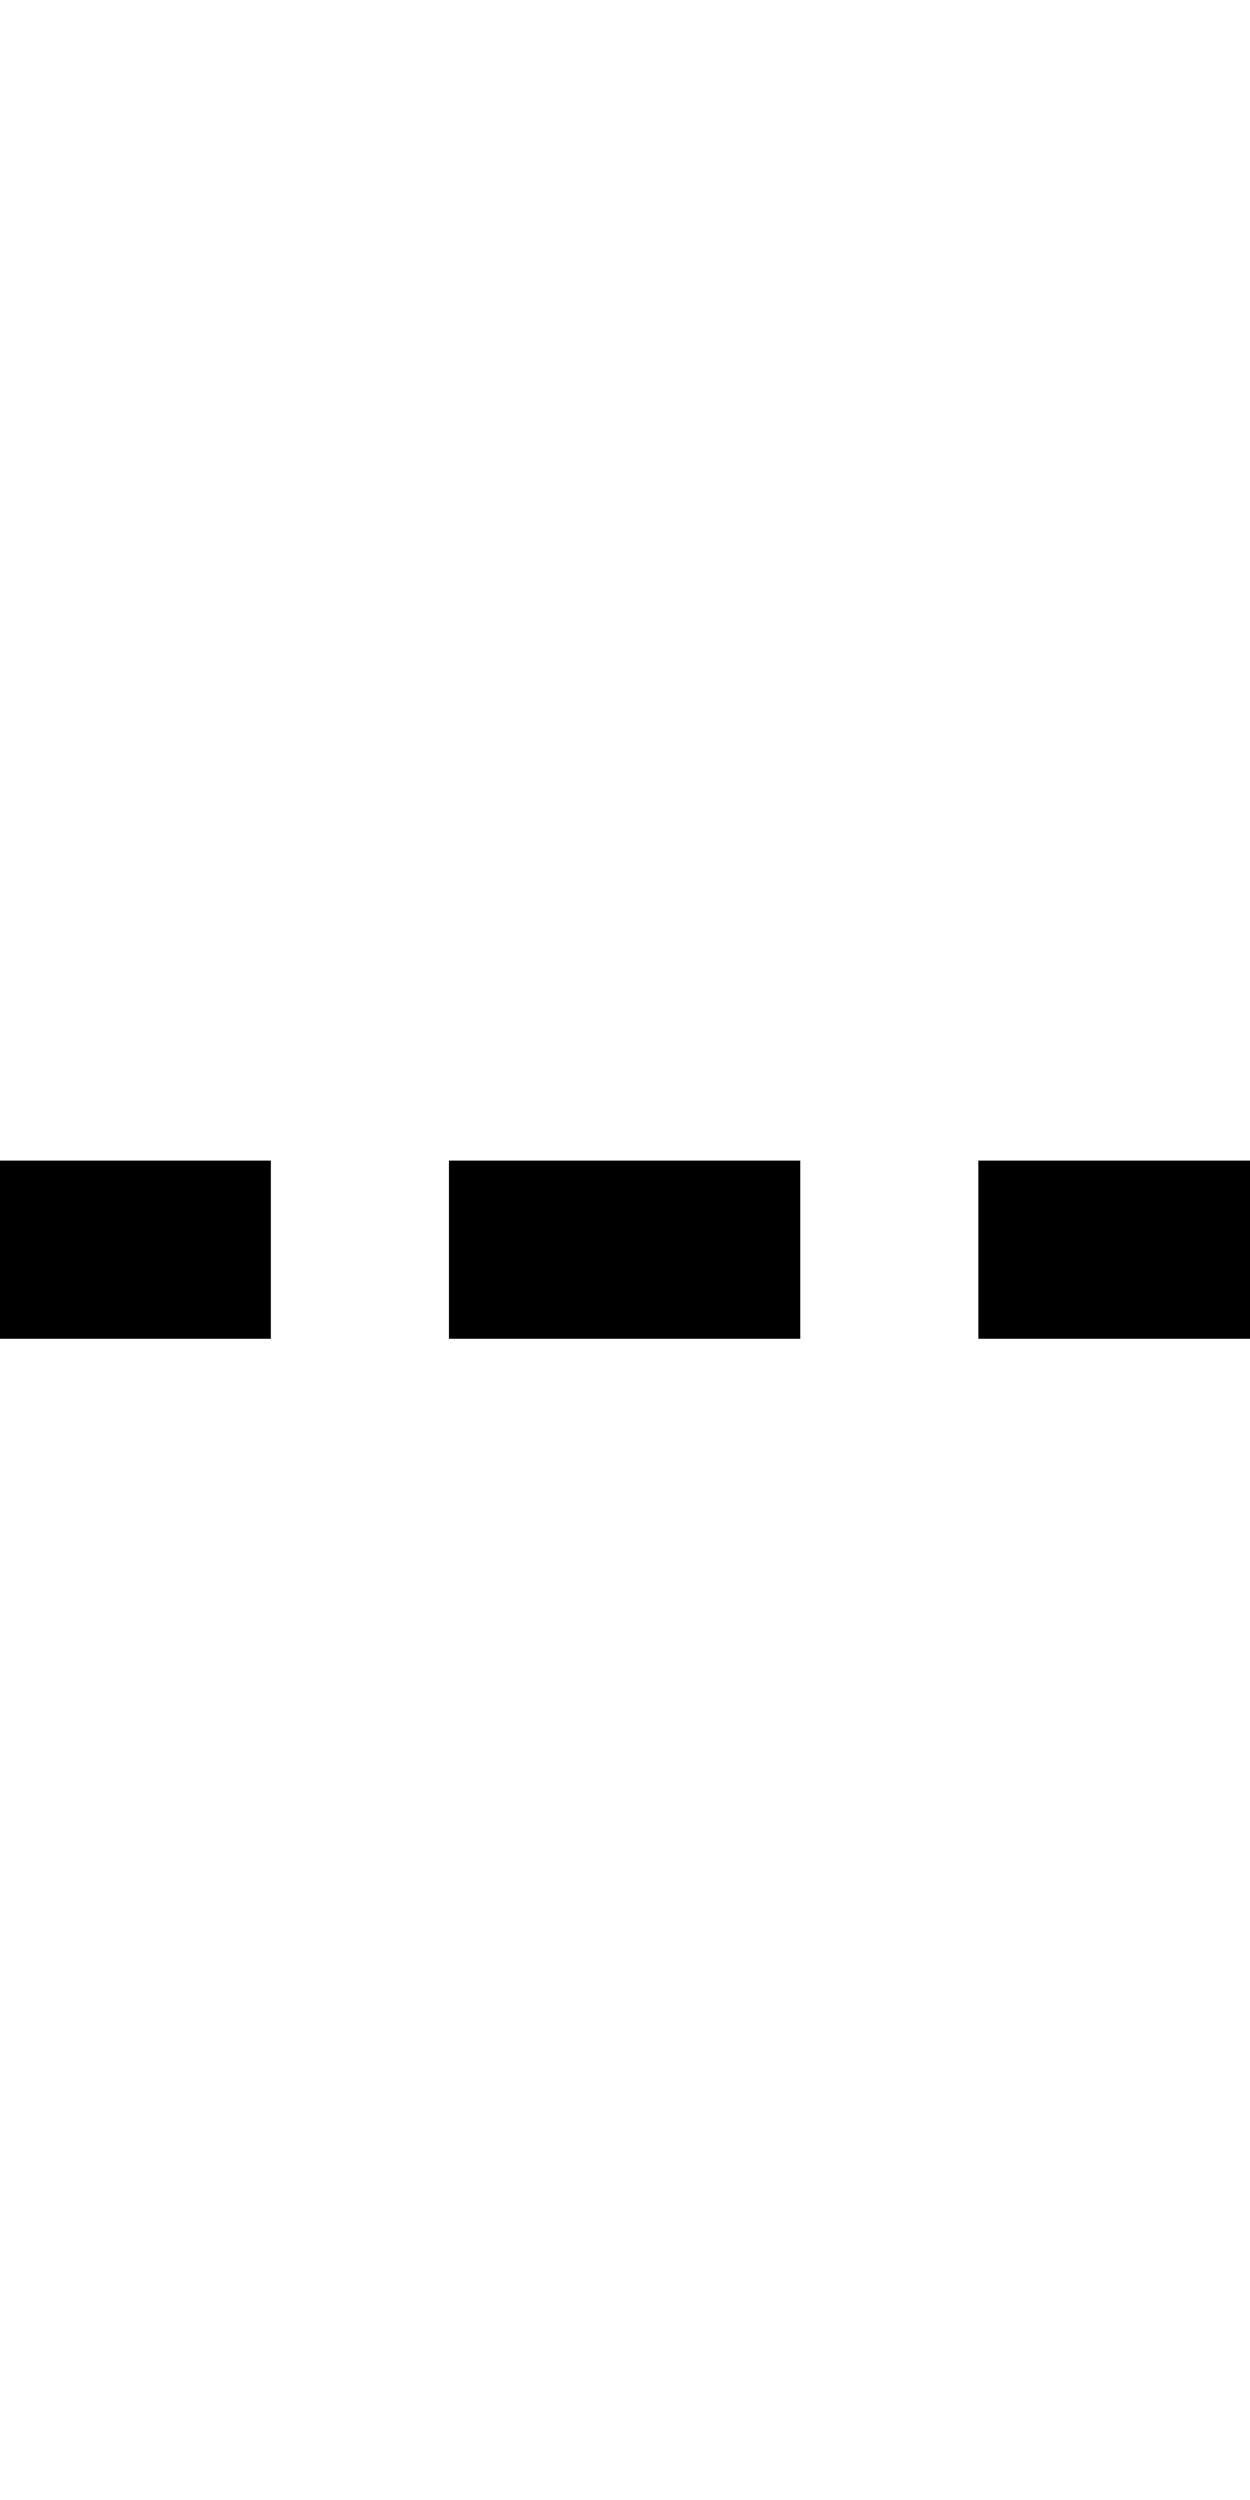 <?xml version="1.0" encoding="UTF-8" standalone="no"?>
<svg
   xmlns:dc="http://purl.org/dc/elements/1.1/"
   xmlns:cc="http://creativecommons.org/ns#"
   xmlns:rdf="http://www.w3.org/1999/02/22-rdf-syntax-ns#"
   xmlns:svg="http://www.w3.org/2000/svg"
   xmlns="http://www.w3.org/2000/svg"
   id="svg3355"
   height="2048"
   width="1024"
   version="1.1">
  <defs
     id="defs3357" />
  <g
     id="layer1"
     transform="matrix(0,0.859,-0.25,0,87.19,572.282)">
    <path
       transform="matrix(0,-3.997,1.164,0,-666.356,348.53)"
       d="M -64,951 V 1097 H 222 V 951 Z m 432,0 V 1097 H 656 V 951 Z m 434,0 V 1097 h 286 V 951 Z"
       style="display:inline;fill:#000000;fill-opacity:1;stroke:none;stroke-width:0.464"
       id="path5114-5-3" />
  </g>
  <g
     transform="matrix(0,0.859,-0.279,0,943.049,572.282)"
     id="layer1-3" />
  <g
     transform="matrix(0,0.859,-0.371,0,512.981,572.282)"
     id="layer1-7" />
</svg>
